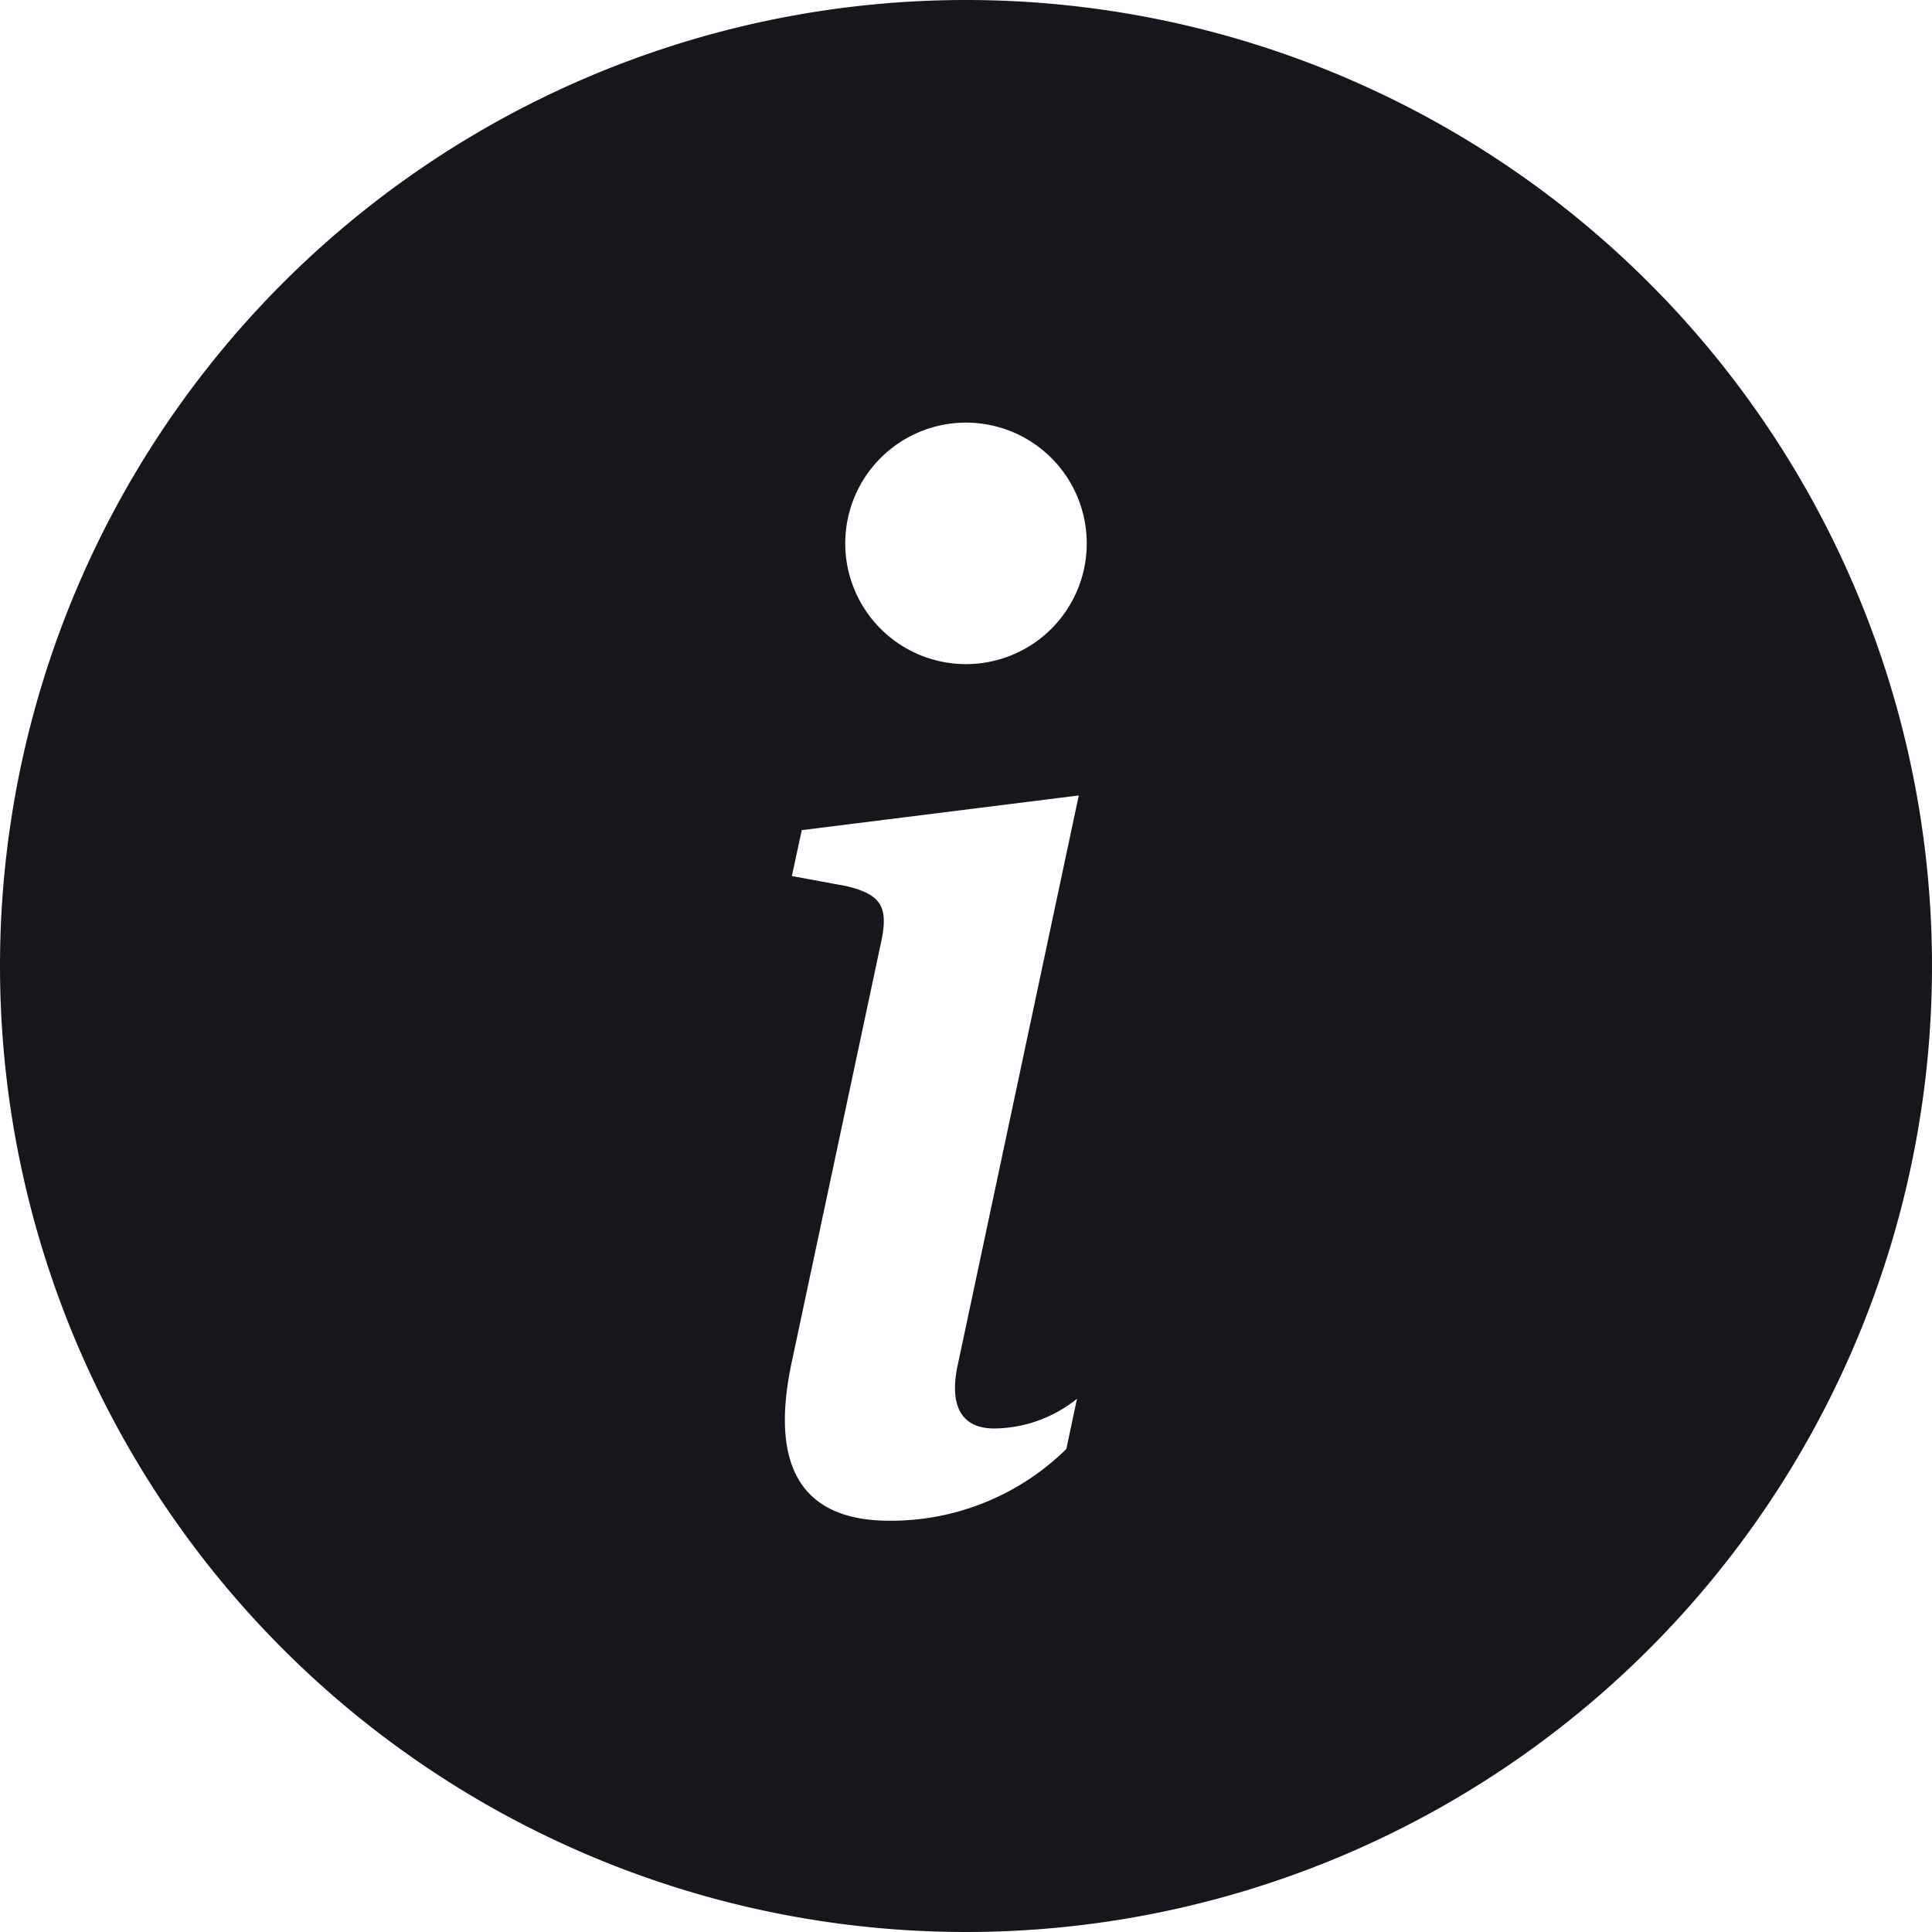 <svg xmlns="http://www.w3.org/2000/svg" width="16" height="16" viewBox="0 0 16 16">
  <path id="info-circle-fill" d="M8,16A8,8,0,1,0,0,8,8,8,0,0,0,8,16Zm.93-9.412-2.29.287-.082.38.45.083c.294.07.352.176.288.469l-.738,3.468c-.194.9.105,1.319.808,1.319A2.071,2.071,0,0,0,8.831,12l.088-.416a1.108,1.108,0,0,1-.686.246c-.275,0-.375-.193-.3-.533l1-4.705ZM8,5.5a1,1,0,1,0-1-1A1,1,0,0,0,8,5.5Z" fill="#17161c" fill-rule="evenodd"/>
</svg>
